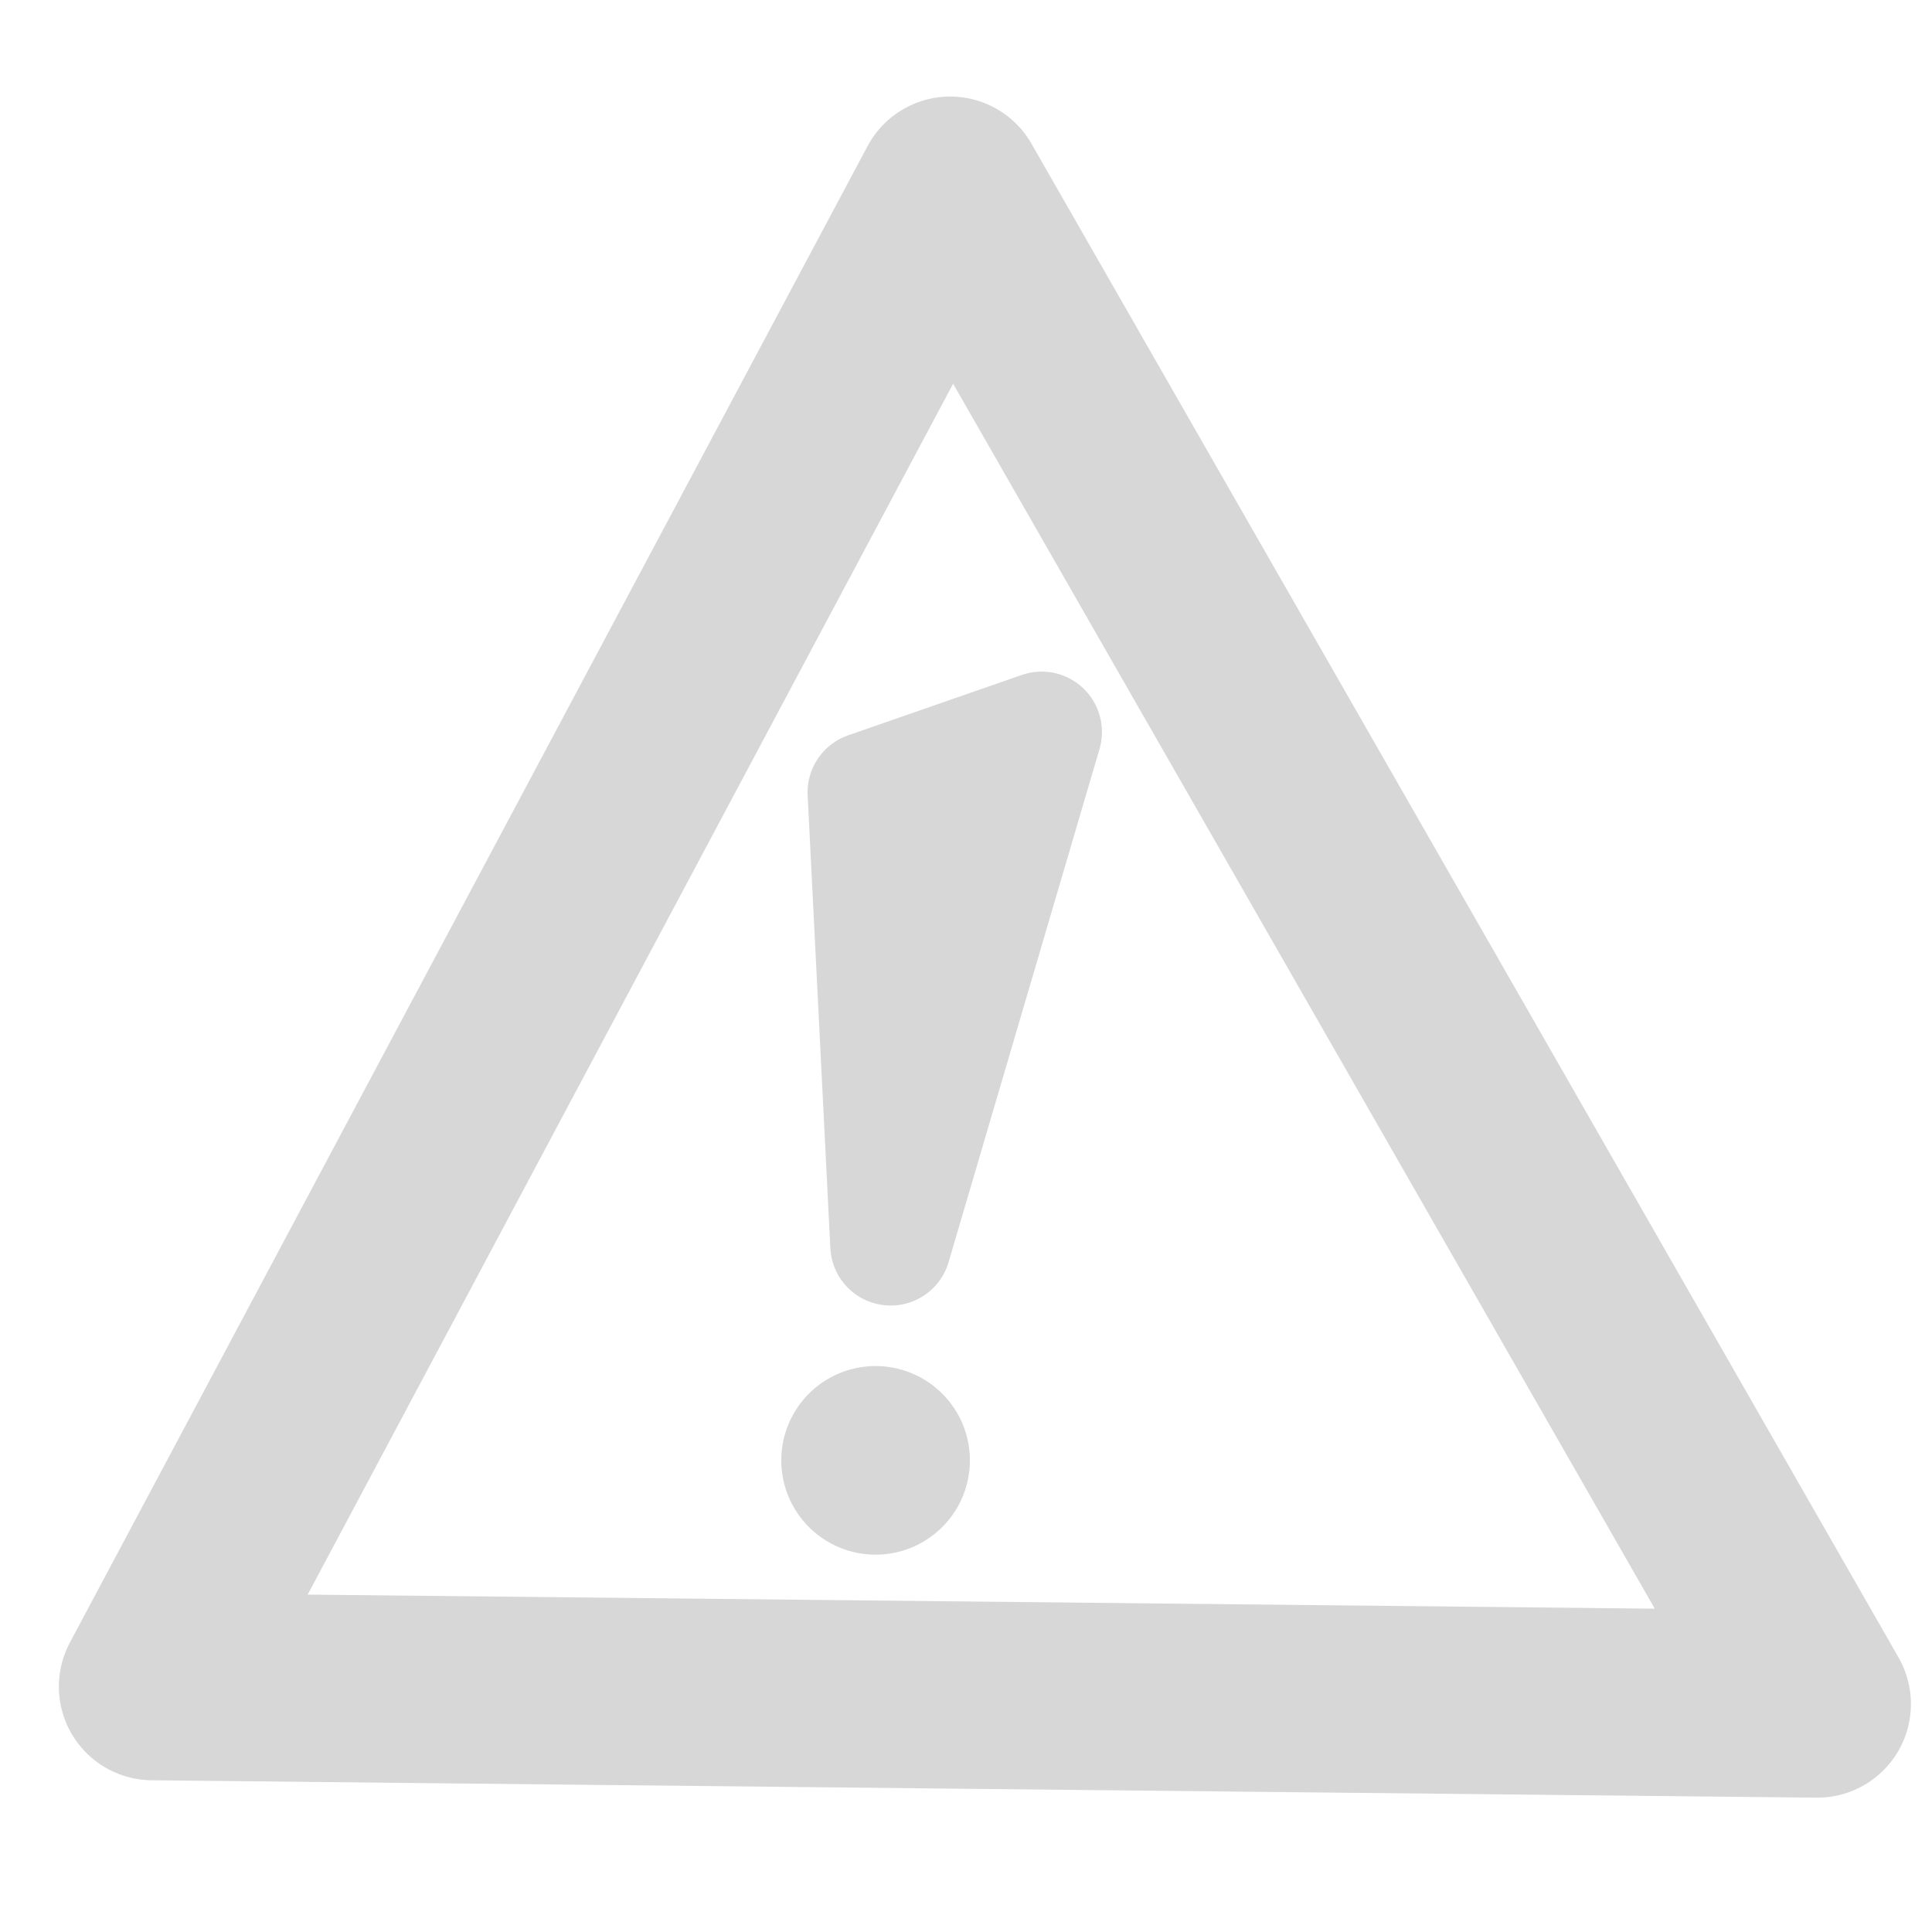 <?xml version="1.0" encoding="UTF-8" standalone="no"?>
<!-- Created with Inkscape (http://www.inkscape.org/) -->

<svg
   xmlns:dc="http://purl.org/dc/elements/1.1/"
   xmlns:cc="http://creativecommons.org/ns#"
   xmlns:rdf="http://www.w3.org/1999/02/22-rdf-syntax-ns#"
   xmlns:svg="http://www.w3.org/2000/svg"
   xmlns="http://www.w3.org/2000/svg"
   xmlns:sodipodi="http://sodipodi.sourceforge.net/DTD/sodipodi-0.dtd"
   xmlns:inkscape="http://www.inkscape.org/namespaces/inkscape"
   id="svg7384"
   sodipodi:docname="face-smile-symbolic_v2.svg"
   version="1.1"
   inkscape:version="0.48.3.1 r9886"
   height="16"
   width="16">
  <sodipodi:namedview
     inkscape:cy="8.2546296"
     pagecolor="#555753"
     borderopacity="1"
     showborder="true"
     inkscape:bbox-paths="false"
     guidetolerance="10"
     inkscape:object-paths="true"
     inkscape:window-width="1022"
     showguides="true"
     inkscape:object-nodes="true"
     inkscape:snap-bbox="true"
     inkscape:pageshadow="2"
     inkscape:guide-bbox="true"
     inkscape:snap-nodes="false"
     bordercolor="#666666"
     objecttolerance="10"
     id="namedview88"
     showgrid="false"
     inkscape:window-maximized="0"
     inkscape:window-x="0"
     inkscape:snap-global="true"
     inkscape:window-y="16"
     gridtolerance="10"
     inkscape:window-height="539"
     inkscape:snap-to-guides="true"
     inkscape:current-layer="g71291"
     inkscape:snap-bbox-midpoints="false"
     inkscape:zoom="16"
     inkscape:cx="4.1286719"
     inkscape:snap-grids="true"
     inkscape:pageopacity="1">
    <inkscape:grid
       spacingx="1px"
       spacingy="1px"
       id="grid4866"
       empspacing="2"
       enabled="true"
       type="xygrid"
       snapvisiblegridlinesonly="true"
       visible="true" />
  </sodipodi:namedview>
  <title
     id="title9167">Gnome Symbolic Icon Theme</title>
  <defs
     id="defs7386">
    <inkscape:path-effect
       effect="skeletal"
       id="path-effect3003"
       is_visible="true"
       pattern="M 0,5 C 0,2.24 2.24,0 5,0 7.76,0 10,2.24 10,5 10,7.76 7.76,10 5,10 2.24,10 0,7.76 0,5 z"
       copytype="single"
       prop_scale="0.37"
       scale_y_rel="false"
       spacing="0"
       normal_offset="0"
       tang_offset="0"
       prop_units="false"
       vertical_pattern="false"
       fuse_tolerance="0" />
  </defs>
  <g
     inkscape:label="status"
     transform="translate(-441,-519)"
     inkscape:groupmode="layer"
     id="layer9"
     style="display:inline" />
  <g
     inkscape:label="devices"
     transform="translate(-441,-519)"
     inkscape:groupmode="layer"
     id="layer10" />
  <g
     inkscape:label="apps"
     transform="translate(-441,-519)"
     inkscape:groupmode="layer"
     id="layer11" />
  <g
     inkscape:label="places"
     transform="translate(-441,-519)"
     inkscape:groupmode="layer"
     id="layer13" />
  <g
     inkscape:label="mimetypes"
     transform="translate(-441,-519)"
     inkscape:groupmode="layer"
     id="layer14" />
  <g
     inkscape:label="emblems"
     transform="translate(-441,-519)"
     inkscape:groupmode="layer"
     id="layer15"
     style="display:inline" />
  <g
     inkscape:label="emotes"
     transform="translate(-441,-519)"
     inkscape:groupmode="layer"
     id="g71291"
     style="display:inline">
    <path
       inkscape:connector-curvature="0"
       d="m 414.5,520.375 c -3.866,0 -7,3.134 -7,7 0,3.866 3.134,7 7,7 3.866,0 7,-3.134 7,-7 0,-3.866 -3.134,-7 -7,-7 z m -2.125,2 c 0.558,0 1.156,2.473 1.156,3.031 l 0,0.969 c 0,0.558 -0.473,1 -1.031,1 -0.558,0 -1,-0.442 -1,-1 l 0,-0.969 c 0,-0.558 0.317,-3.031 0.875,-3.031 z m 3.75,-1.125 c 0.558,0 1.375,3.598 1.375,4.156 l 0,0.969 c 0,0.558 -0.442,1 -1,1 -0.558,0 -1,-0.442 -1,-1 l 0,-0.969 c 0,-0.558 0.067,-4.156 0.625,-4.156 z m -6.625,7.195 c 0.997,0.637 4.016,0.917 5,0.917 0.984,0 3.805,0.051 5,-0.917 l 0,0.5 c 0,0.681 -1.744,4.279 -5,4.279 -3.256,0 -5,-3.747 -5,-4.279 z"
       id="path5253"
       sodipodi:nodetypes="sssssssssssssssssssczcczsc"
       style="fill:#450f45;fill-opacity:1;stroke:none" />
    <path
       style="fill:none;stroke:#d7d7d7;stroke-width:1.551;stroke-linecap:round;stroke-linejoin:round;stroke-opacity:1;stroke-miterlimit:4;stroke-dasharray:none"
       d="m 442.263,532.968 6.606,-12.393 7.181,12.537 z"
       id="path3005"
       inkscape:connector-curvature="0" />
    <path
       style="fill:#d7d7d7;fill-opacity:1;stroke:#d7d7d7;stroke-width:1px;stroke-linecap:round;stroke-linejoin:round;stroke-opacity:1"
       d="m 448.188,525.562 0.188,3.75 1.25,-4.25 z"
       id="path3007"
       inkscape:connector-curvature="0"
       sodipodi:nodetypes="cccc" />
    <path
       sodipodi:type="arc"
       style="fill:#d7d7d7;fill-opacity:1;stroke:none"
       id="path3777"
       sodipodi:cx="8.0625"
       sodipodi:cy="11.84375"
       sodipodi:rx="0.78125"
       sodipodi:ry="0.78125"
       d="m 7.652,12.508 a 0.781,0.781 0 1 1 0.051,0.029"
       transform="translate(440.188,519.25)"
       sodipodi:start="2.1239974"
       sodipodi:end="8.3324351"
       sodipodi:open="true" />
  </g>
  <g
     inkscape:label="categories"
     transform="translate(-441,-519)"
     inkscape:groupmode="layer"
     id="g4953"
     style="display:inline" />
  <g
     inkscape:label="actions"
     transform="translate(-441,-519)"
     inkscape:groupmode="layer"
     id="layer12"
     style="display:inline" />
</svg>
